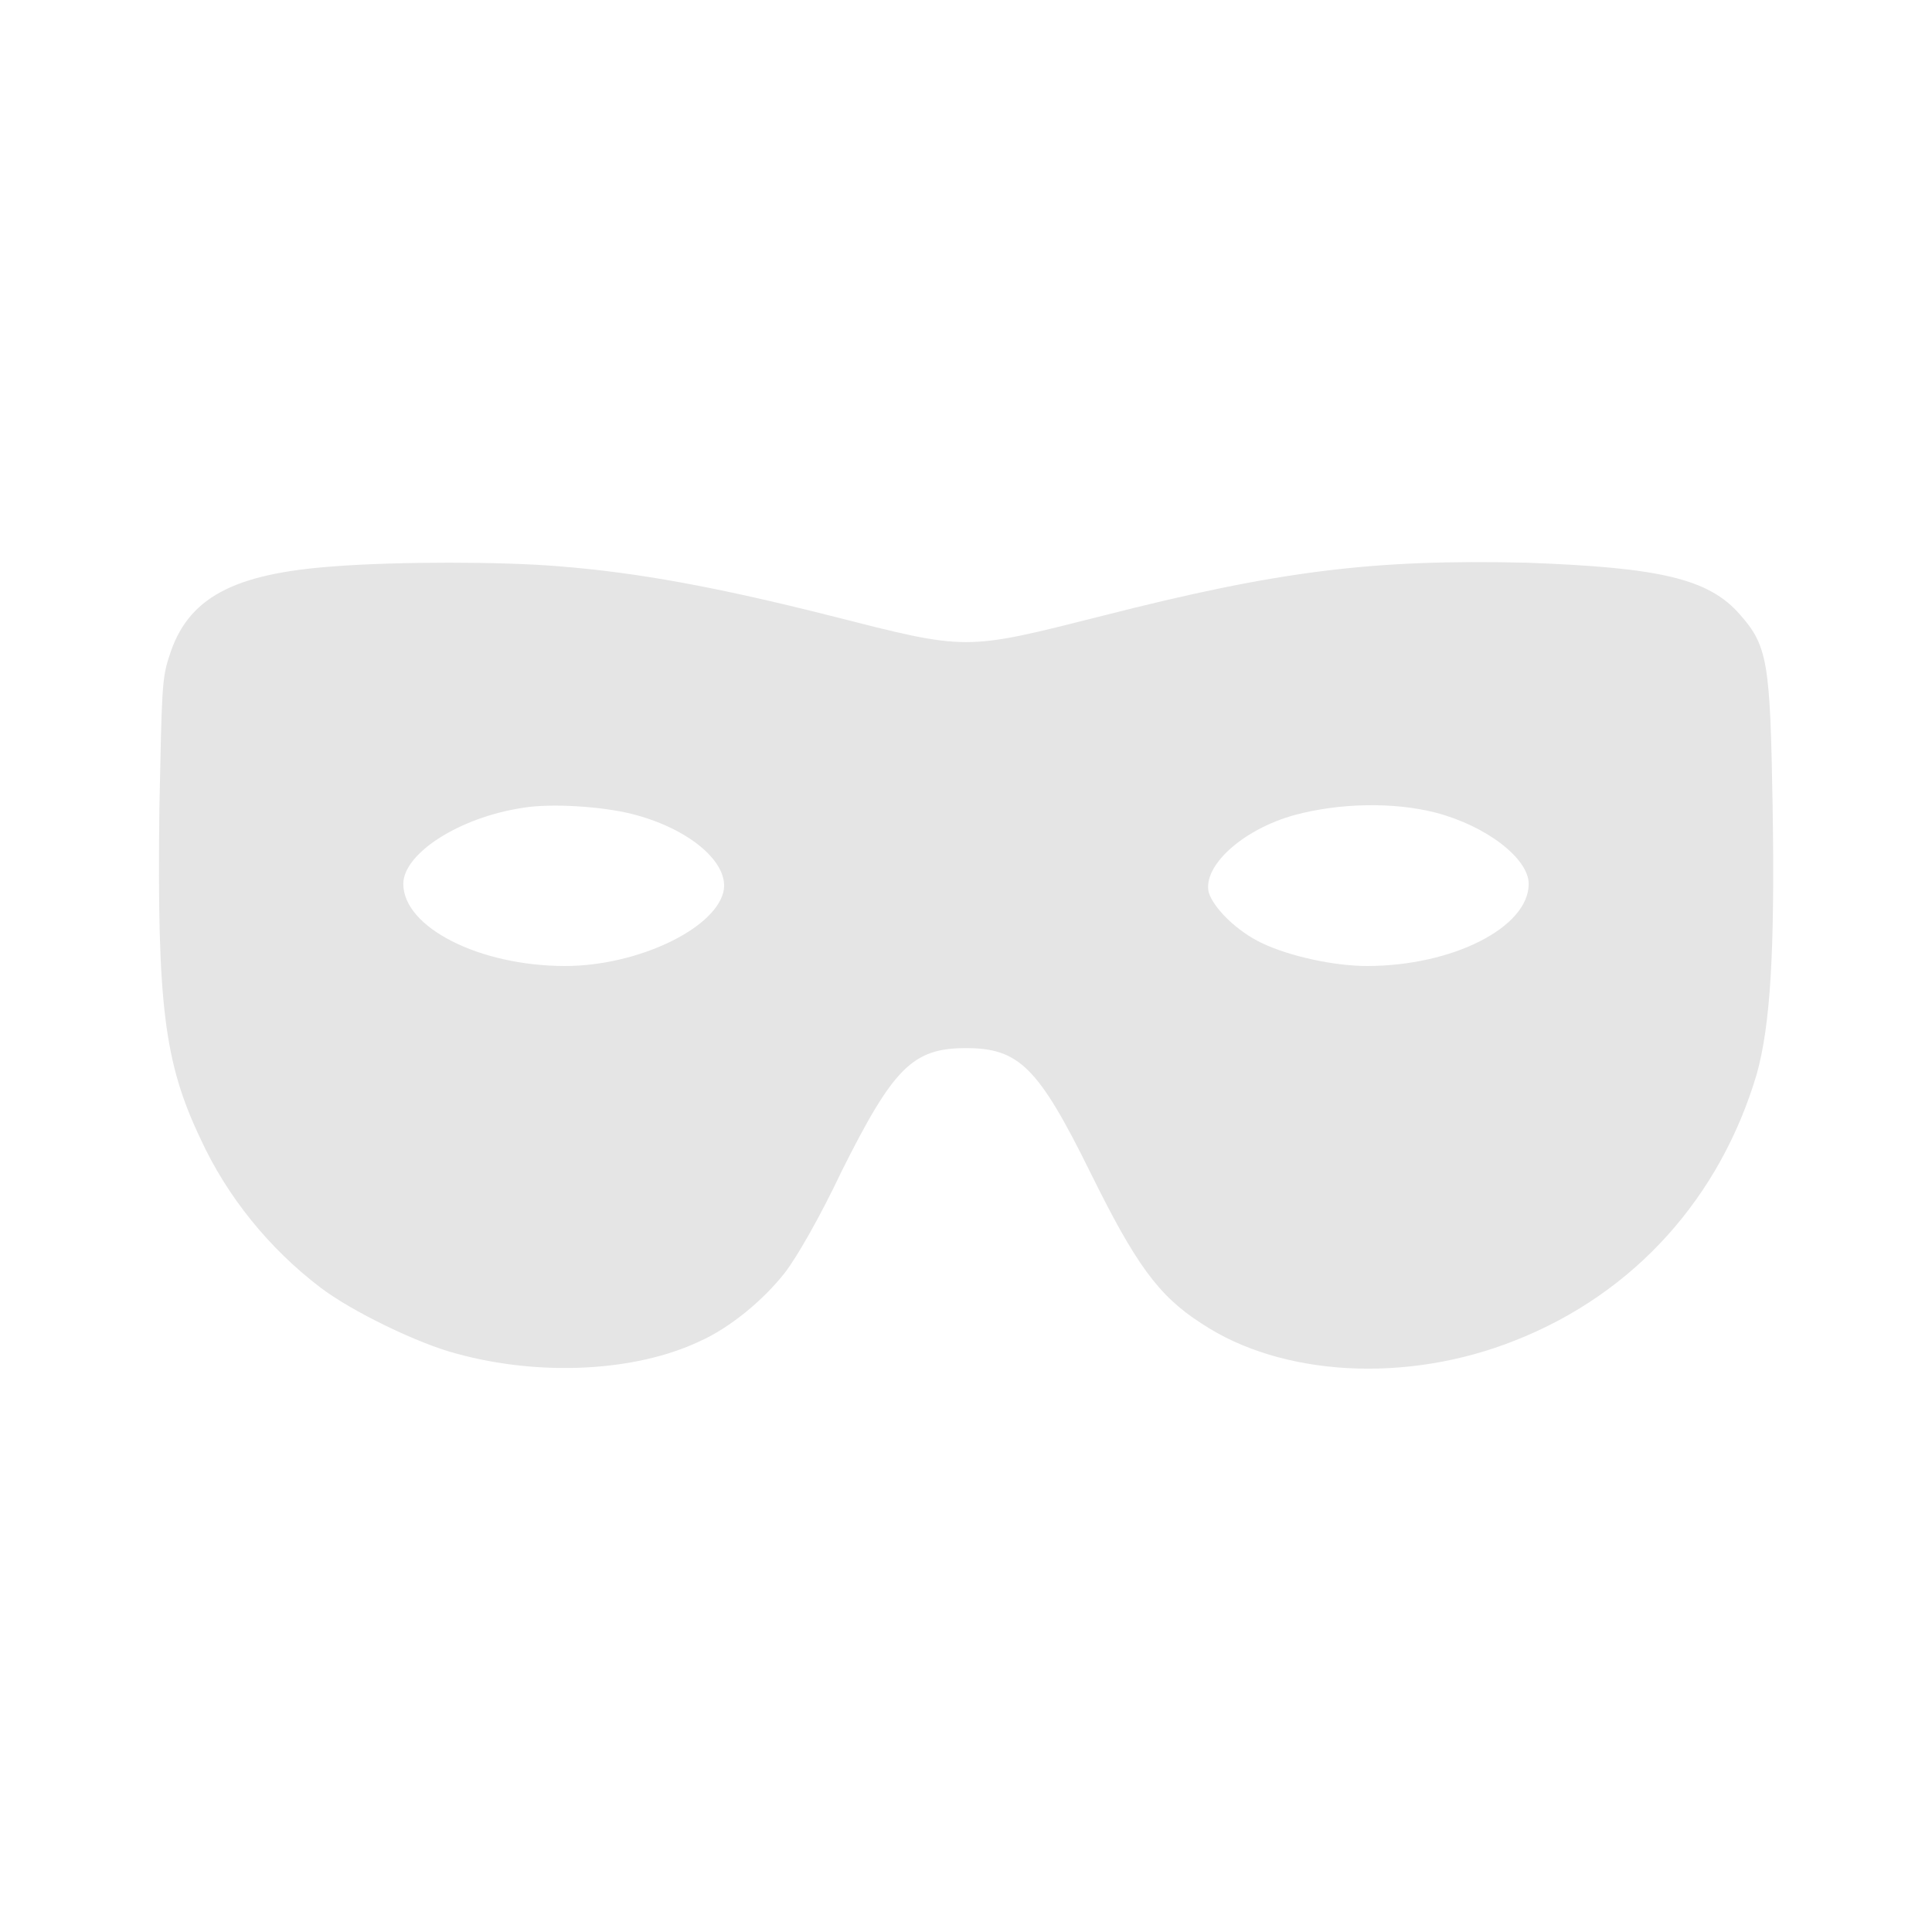 <?xml version="1.0"?>
<svg width="16" height="16" xmlns="http://www.w3.org/2000/svg" xmlns:svg="http://www.w3.org/2000/svg" version="1.1">

 <g class="layer">
  <title>Layer 1</title>
  <g id="surface1">
   <path d="m2.77,4.69c-0.84,0.06 -1.22,0.26 -1.37,0.75c-0.06,0.18 -0.06,0.29 -0.08,1.25c-0.02,1.63 0.04,2.11 0.34,2.74c0.22,0.48 0.57,0.91 0.99,1.23c0.26,0.2 0.82,0.47 1.13,0.55c0.69,0.19 1.48,0.15 2.01,-0.1c0.25,-0.11 0.53,-0.34 0.71,-0.57c0.1,-0.13 0.29,-0.46 0.47,-0.84c0.43,-0.86 0.59,-1.02 1.03,-1.02c0.44,0 0.6,0.16 1.03,1.03c0.37,0.75 0.56,1.02 0.92,1.25c0.66,0.44 1.7,0.5 2.6,0.14c0.99,-0.39 1.7,-1.19 2,-2.21c0.11,-0.4 0.15,-1 0.13,-2.22c-0.02,-1.18 -0.04,-1.32 -0.27,-1.58c-0.26,-0.3 -0.67,-0.39 -1.77,-0.43c-1.28,-0.03 -2.06,0.07 -3.51,0.44c-1.15,0.29 -1.11,0.29 -2.25,0c-0.95,-0.24 -1.61,-0.36 -2.25,-0.41c-0.47,-0.04 -1.34,-0.04 -1.86,0zm2.46,2.05c0.48,0.12 0.82,0.41 0.76,0.65c-0.08,0.31 -0.72,0.61 -1.31,0.61c-0.71,0 -1.34,-0.32 -1.34,-0.68c0,-0.25 0.46,-0.55 0.99,-0.63c0.24,-0.04 0.66,-0.01 0.9,0.05zm6.66,-0.01c0.42,0.11 0.77,0.38 0.77,0.59c0,0.36 -0.63,0.68 -1.34,0.68c-0.27,0 -0.64,-0.08 -0.87,-0.19c-0.21,-0.1 -0.4,-0.29 -0.44,-0.42c-0.05,-0.22 0.28,-0.52 0.71,-0.64c0.37,-0.1 0.82,-0.11 1.17,-0.02zm0,0" fill="#e5e5e5" fill-rule="nonzero" id="svg_1"/>
  </g>
 </g>
</svg>